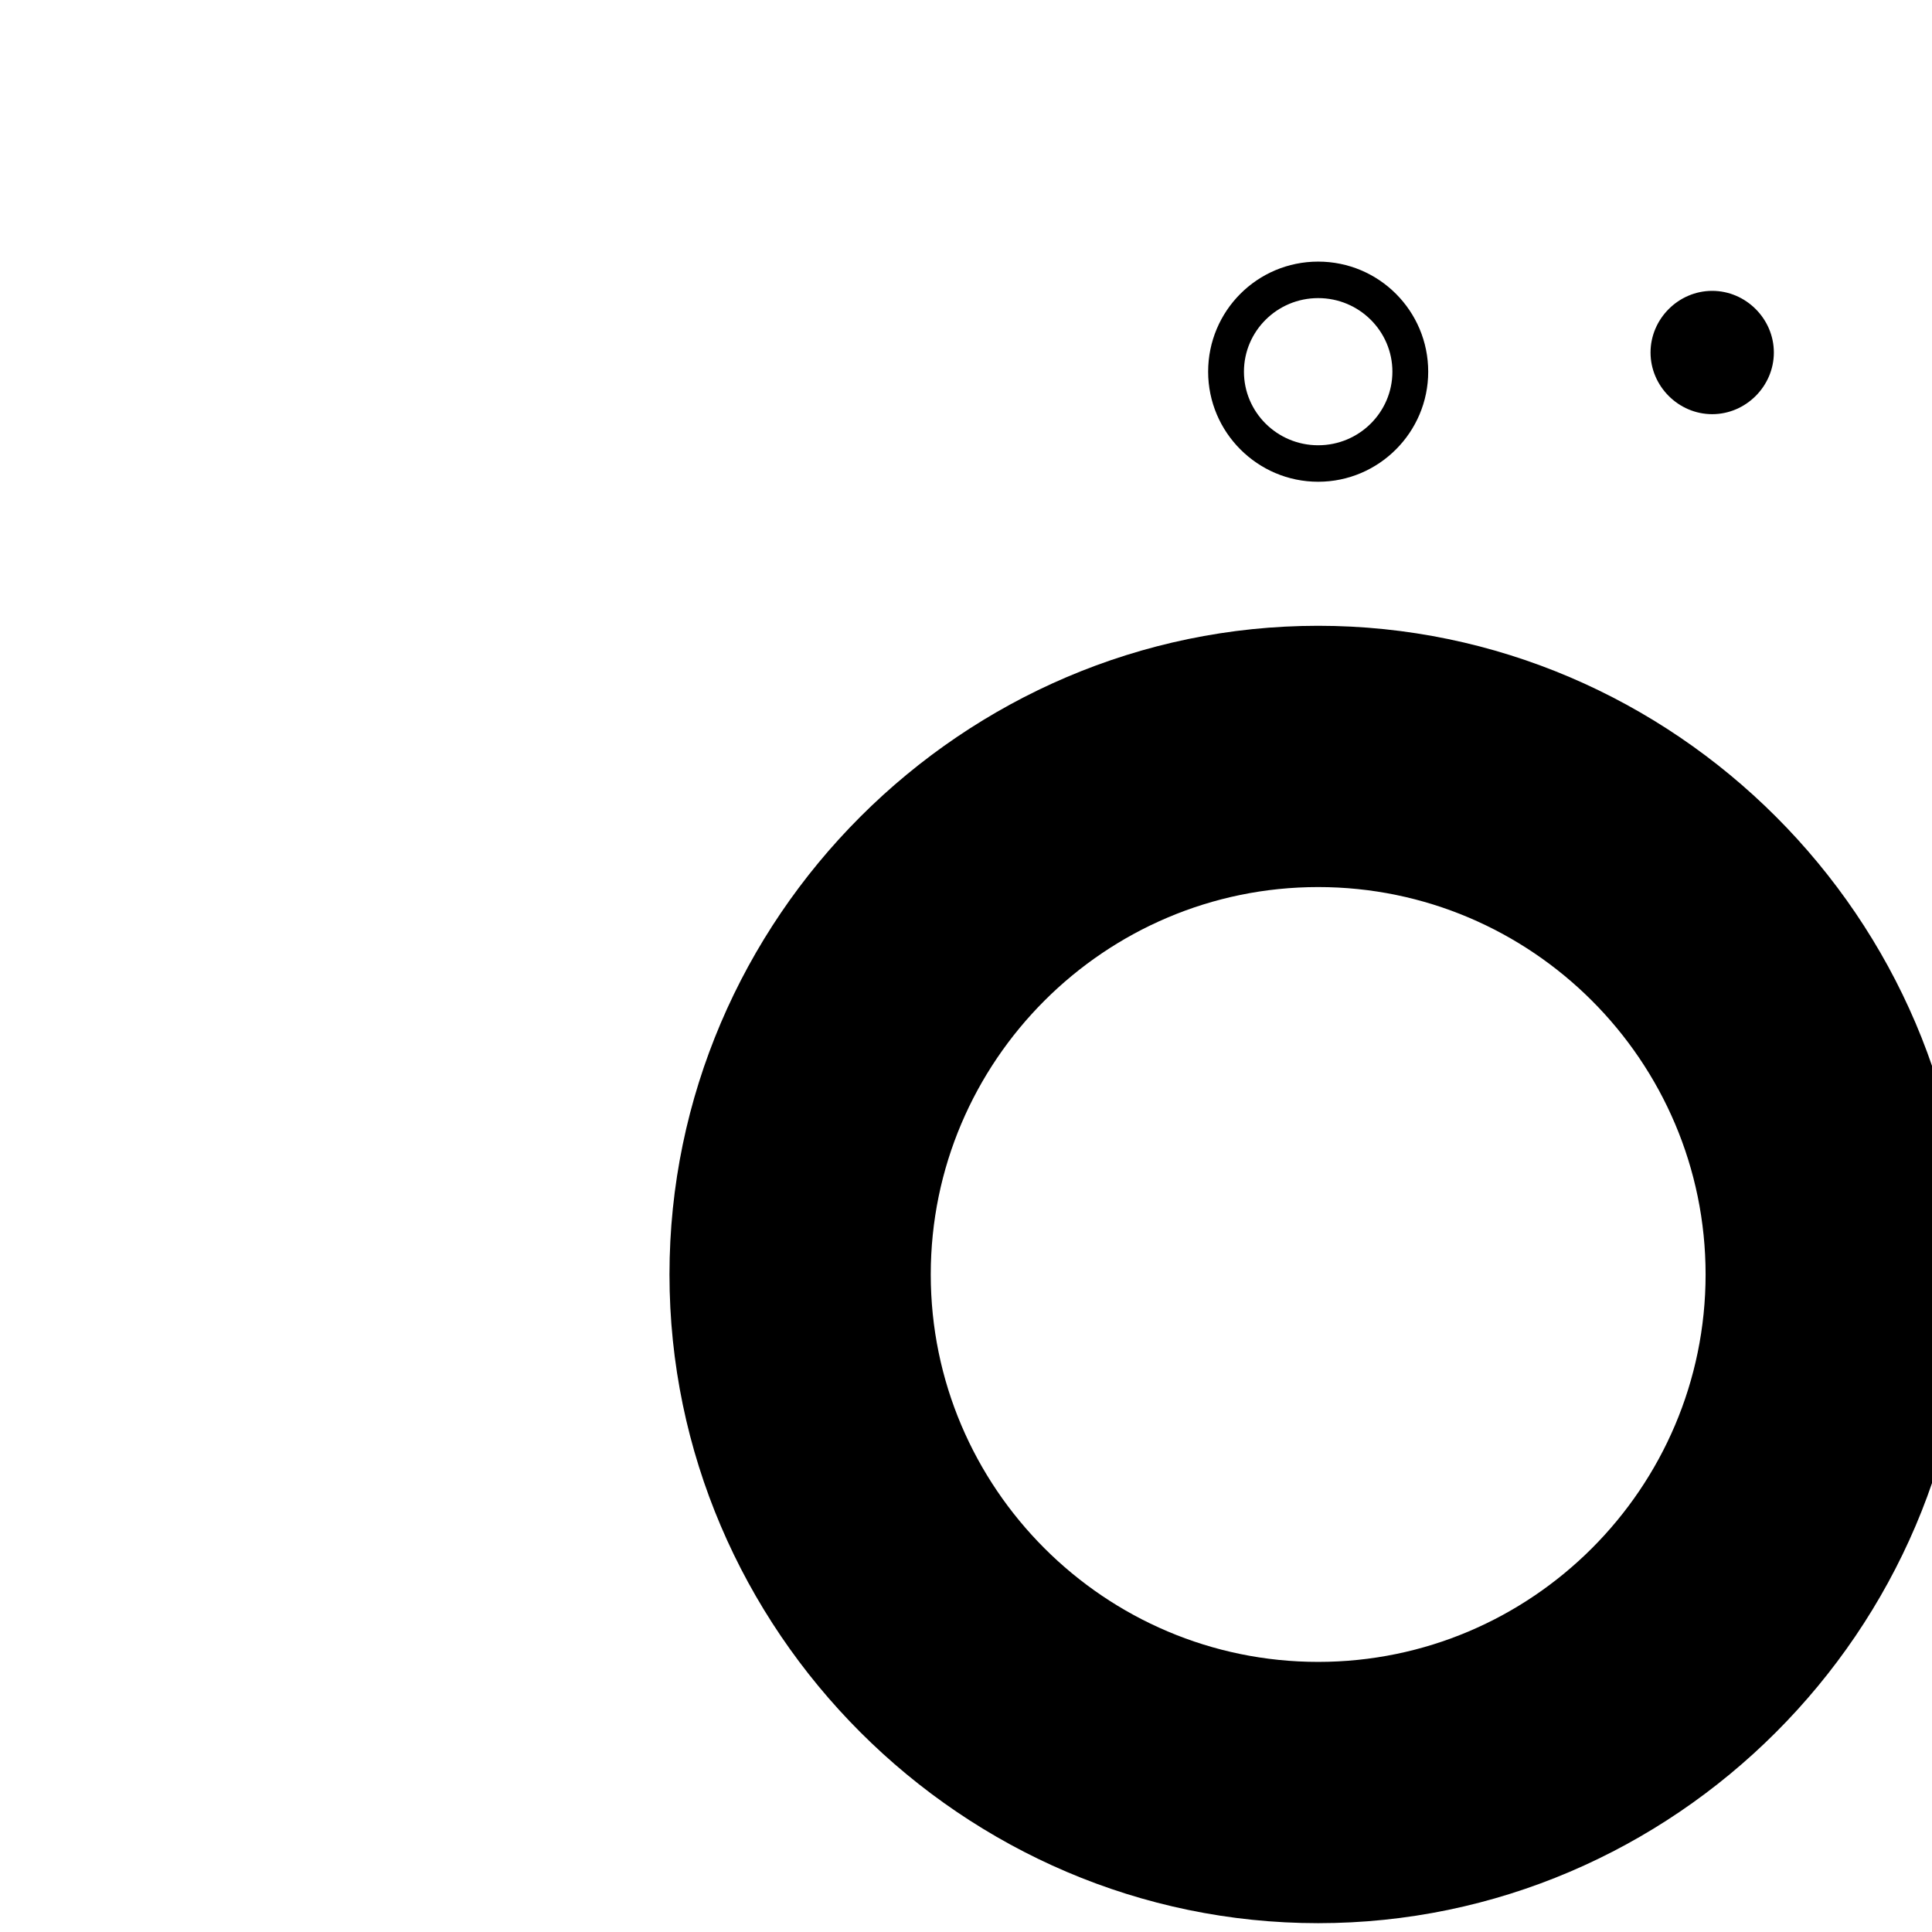 <svg xmlns="http://www.w3.org/2000/svg" viewBox="0 0 512 512"><title>Logo Instagram</title><path d="M349.33 69.33c-16.17 0-29.16 13.1-29.16 29.17s13.1 29.17 29.16 29.17 29.16-13.1 29.16-29.17-13.01-29.17-29.16-29.17zm0 48.67c-10.89 0-19.67-8.78-19.67-19.5 0-10.72 8.78-19.5 19.67-19.5s19.67 8.78 19.67 19.5c0 10.72-8.78 19.5-19.67 19.5zm104.42-40.92c-8.93 0-16.34 7.41-16.34 16.34s7.41 16.34 16.34 16.34 16.34-7.41 16.34-16.34-7.41-16.34-16.34-16.34zm-104.42 88.76c-94.3 0-171.91 77.61-171.91 171.91 0 94.3 77.61 171.91 171.91 171.91 94.3 0 171.91-77.61 171.91-171.91 0-94.3-77.61-171.91-171.91-171.91zm0 274.58c-56.57 0-102.67-46.09-102.67-102.67 0-56.57 46.1-102.67 102.67-102.67 56.57 0 102.67 46.09 102.67 102.67 0 56.58-46.1 102.67-102.67 102.67zm0 0" fill="#000000"/>
</svg>
